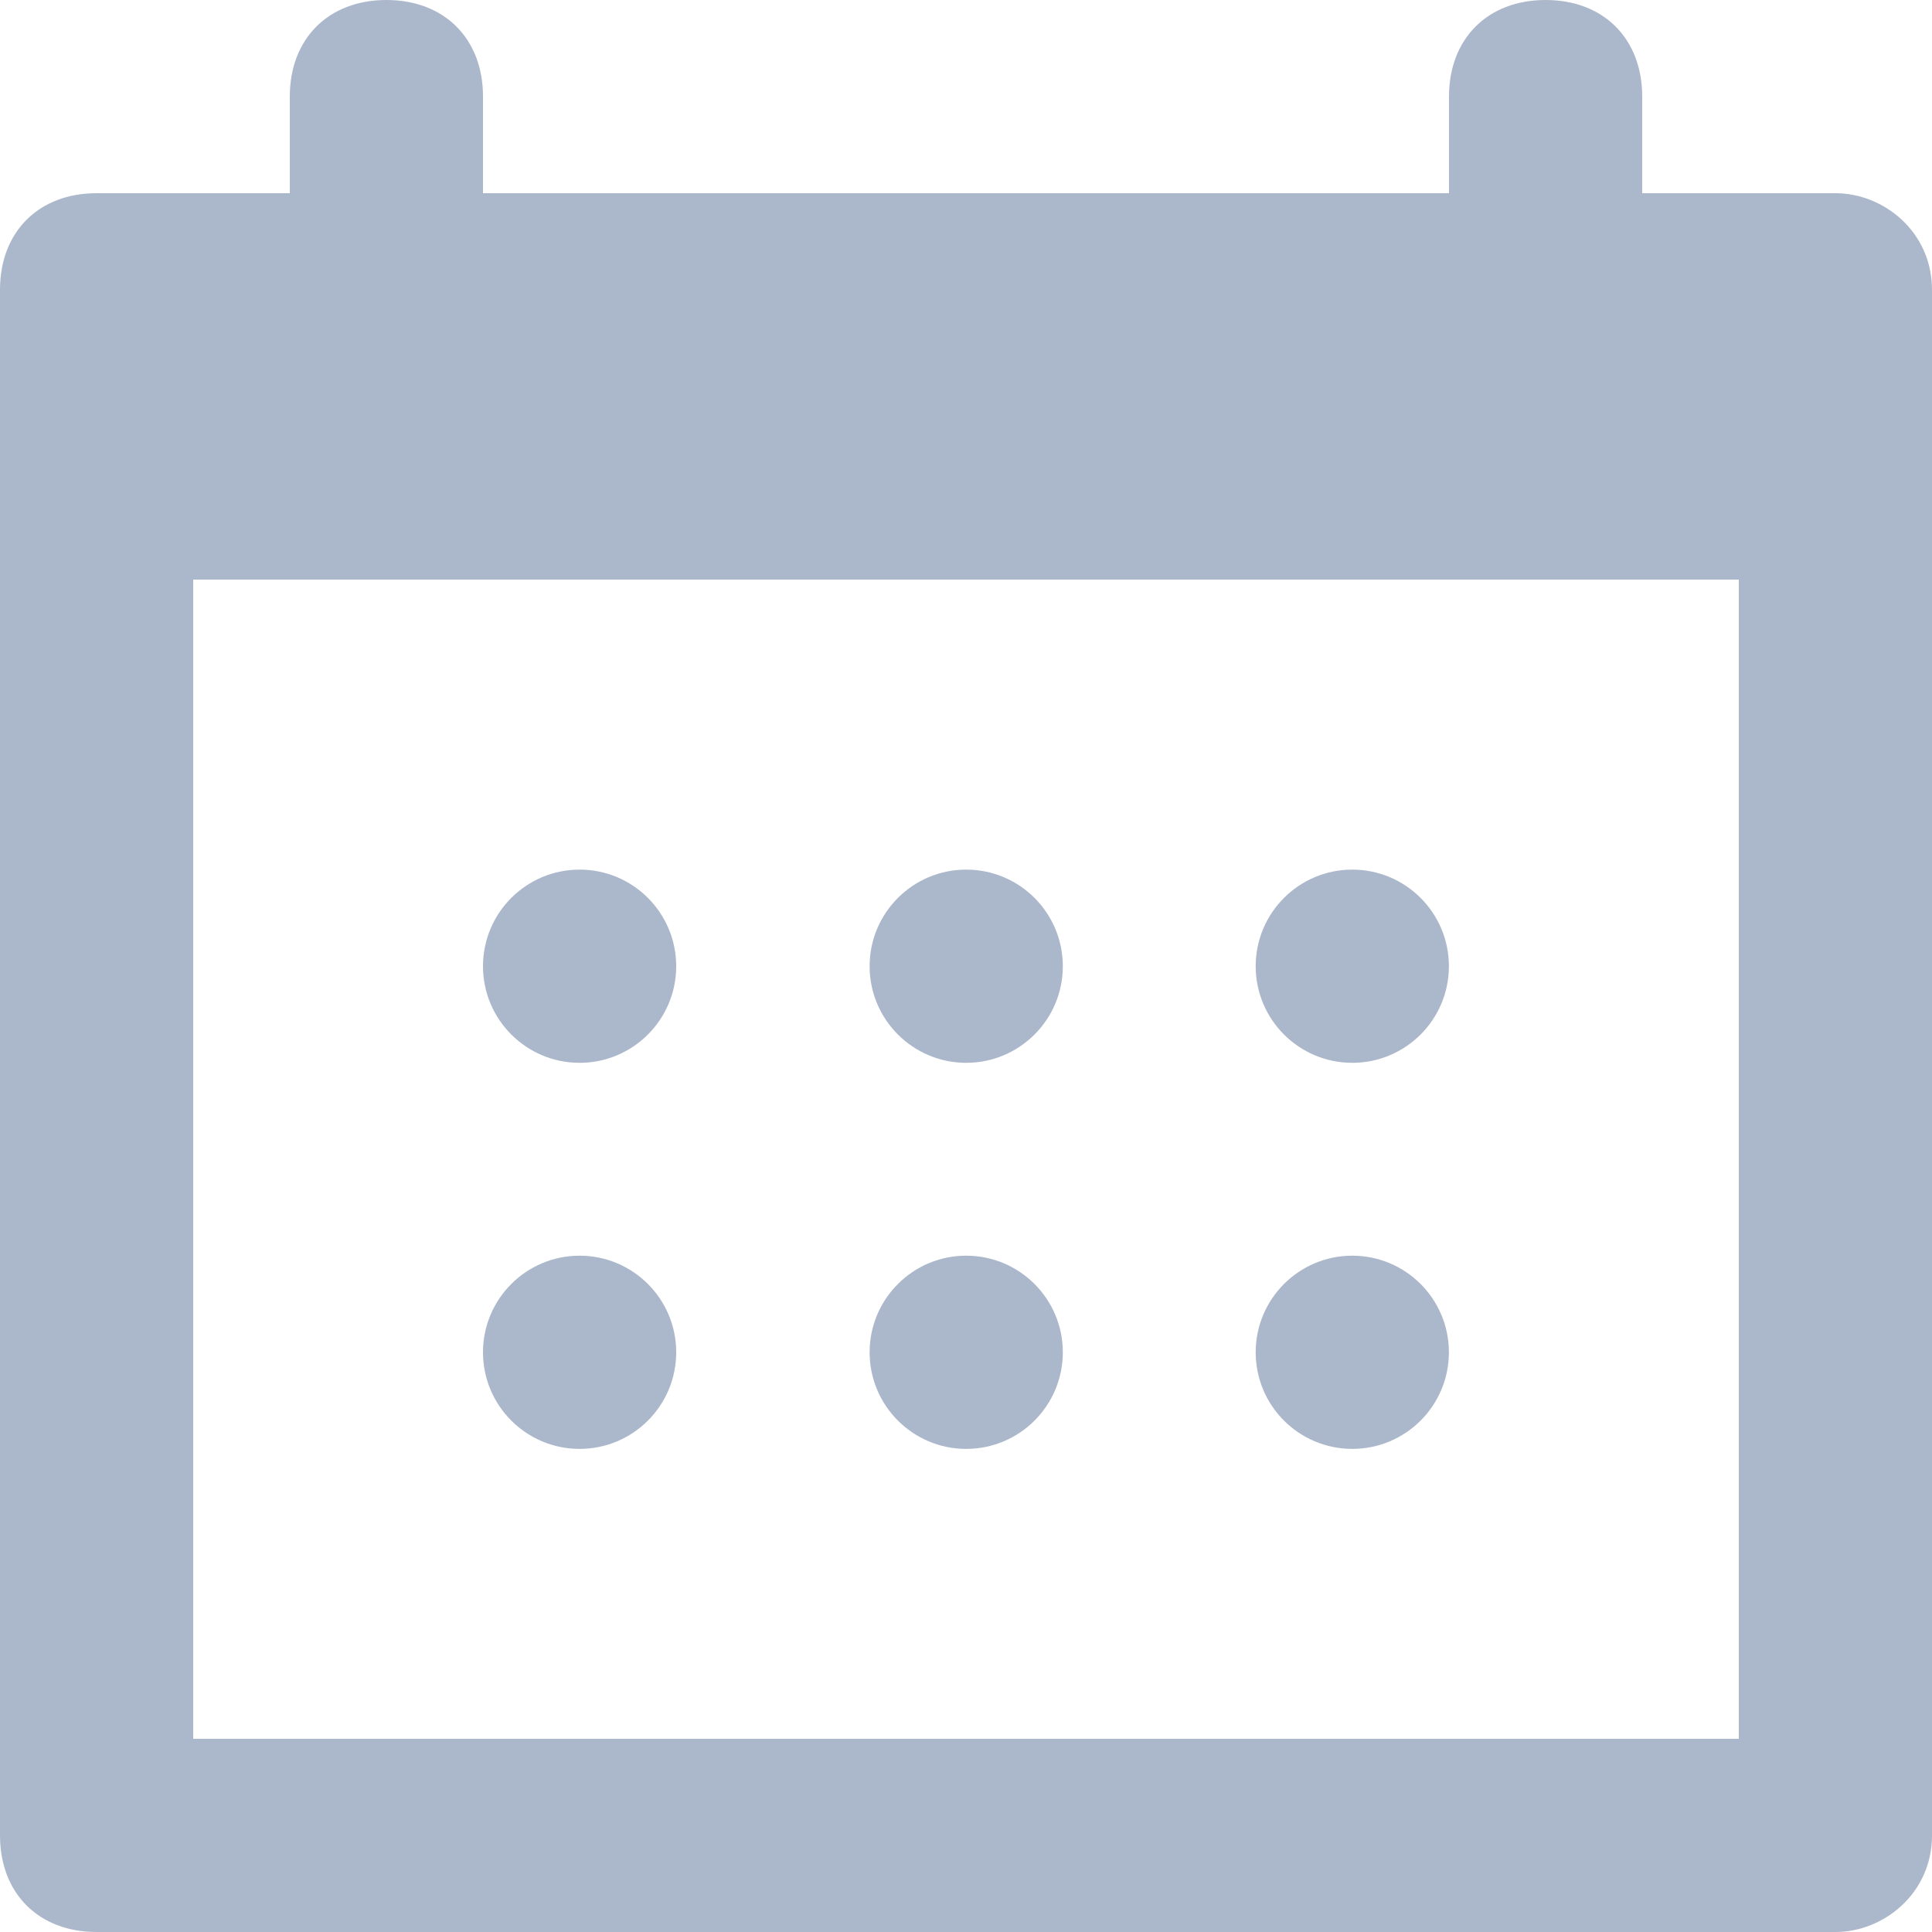 <svg width="18" height="18" viewBox="0 0 18 18" fill="none" xmlns="http://www.w3.org/2000/svg">
<path d="M4.5 9.002C4.5 9.499 4.903 9.902 5.4 9.902C5.897 9.902 6.3 9.499 6.3 9.002C6.3 8.505 5.897 8.102 5.4 8.102C4.903 8.102 4.5 8.505 4.5 9.002Z" fill="#ABB7CA"/>
<path d="M8.102 9.002C8.102 9.499 8.505 9.902 9.002 9.902C9.499 9.902 9.902 9.499 9.902 9.002C9.902 8.505 9.499 8.102 9.002 8.102C8.505 8.102 8.102 8.505 8.102 9.002Z" fill="#ABB7CA"/>
<path d="M11.699 9.002C11.699 9.499 12.102 9.902 12.599 9.902C13.096 9.902 13.499 9.499 13.499 9.002C13.499 8.505 13.096 8.102 12.599 8.102C12.102 8.102 11.699 8.505 11.699 9.002Z" fill="#ABB7CA"/>
<path d="M4.5 12.599C4.5 13.096 4.903 13.499 5.4 13.499C5.897 13.499 6.3 13.096 6.3 12.599C6.3 12.102 5.897 11.699 5.4 11.699C4.903 11.699 4.5 12.102 4.5 12.599Z" fill="#ABB7CA"/>
<path d="M8.102 12.599C8.102 13.096 8.505 13.499 9.002 13.499C9.499 13.499 9.902 13.096 9.902 12.599C9.902 12.102 9.499 11.699 9.002 11.699C8.505 11.699 8.102 12.102 8.102 12.599Z" fill="#ABB7CA"/>
<path d="M11.699 12.599C11.699 13.096 12.102 13.499 12.599 13.499C13.096 13.499 13.499 13.096 13.499 12.599C13.499 12.102 13.096 11.699 12.599 11.699C12.102 11.699 11.699 12.102 11.699 12.599Z" fill="#ABB7CA"/>
<path d="M17.1 1.8H15.3V0.9C15.3 0.36 14.94 0 14.4 0C13.86 0 13.5 0.36 13.5 0.9V1.8H4.5V0.9C4.5 0.36 4.14 0 3.6 0C3.06 0 2.7 0.36 2.7 0.9V1.8H0.9C0.36 1.8 0 2.16 0 2.7V17.1C0 17.64 0.36 18 0.9 18H17.1C17.55 18 18 17.64 18 17.1V2.7C18 2.16 17.55 1.8 17.1 1.8ZM16.2 16.2H1.8V5.4H16.2V16.2Z" fill="#ABB7CA"/>
</svg>
